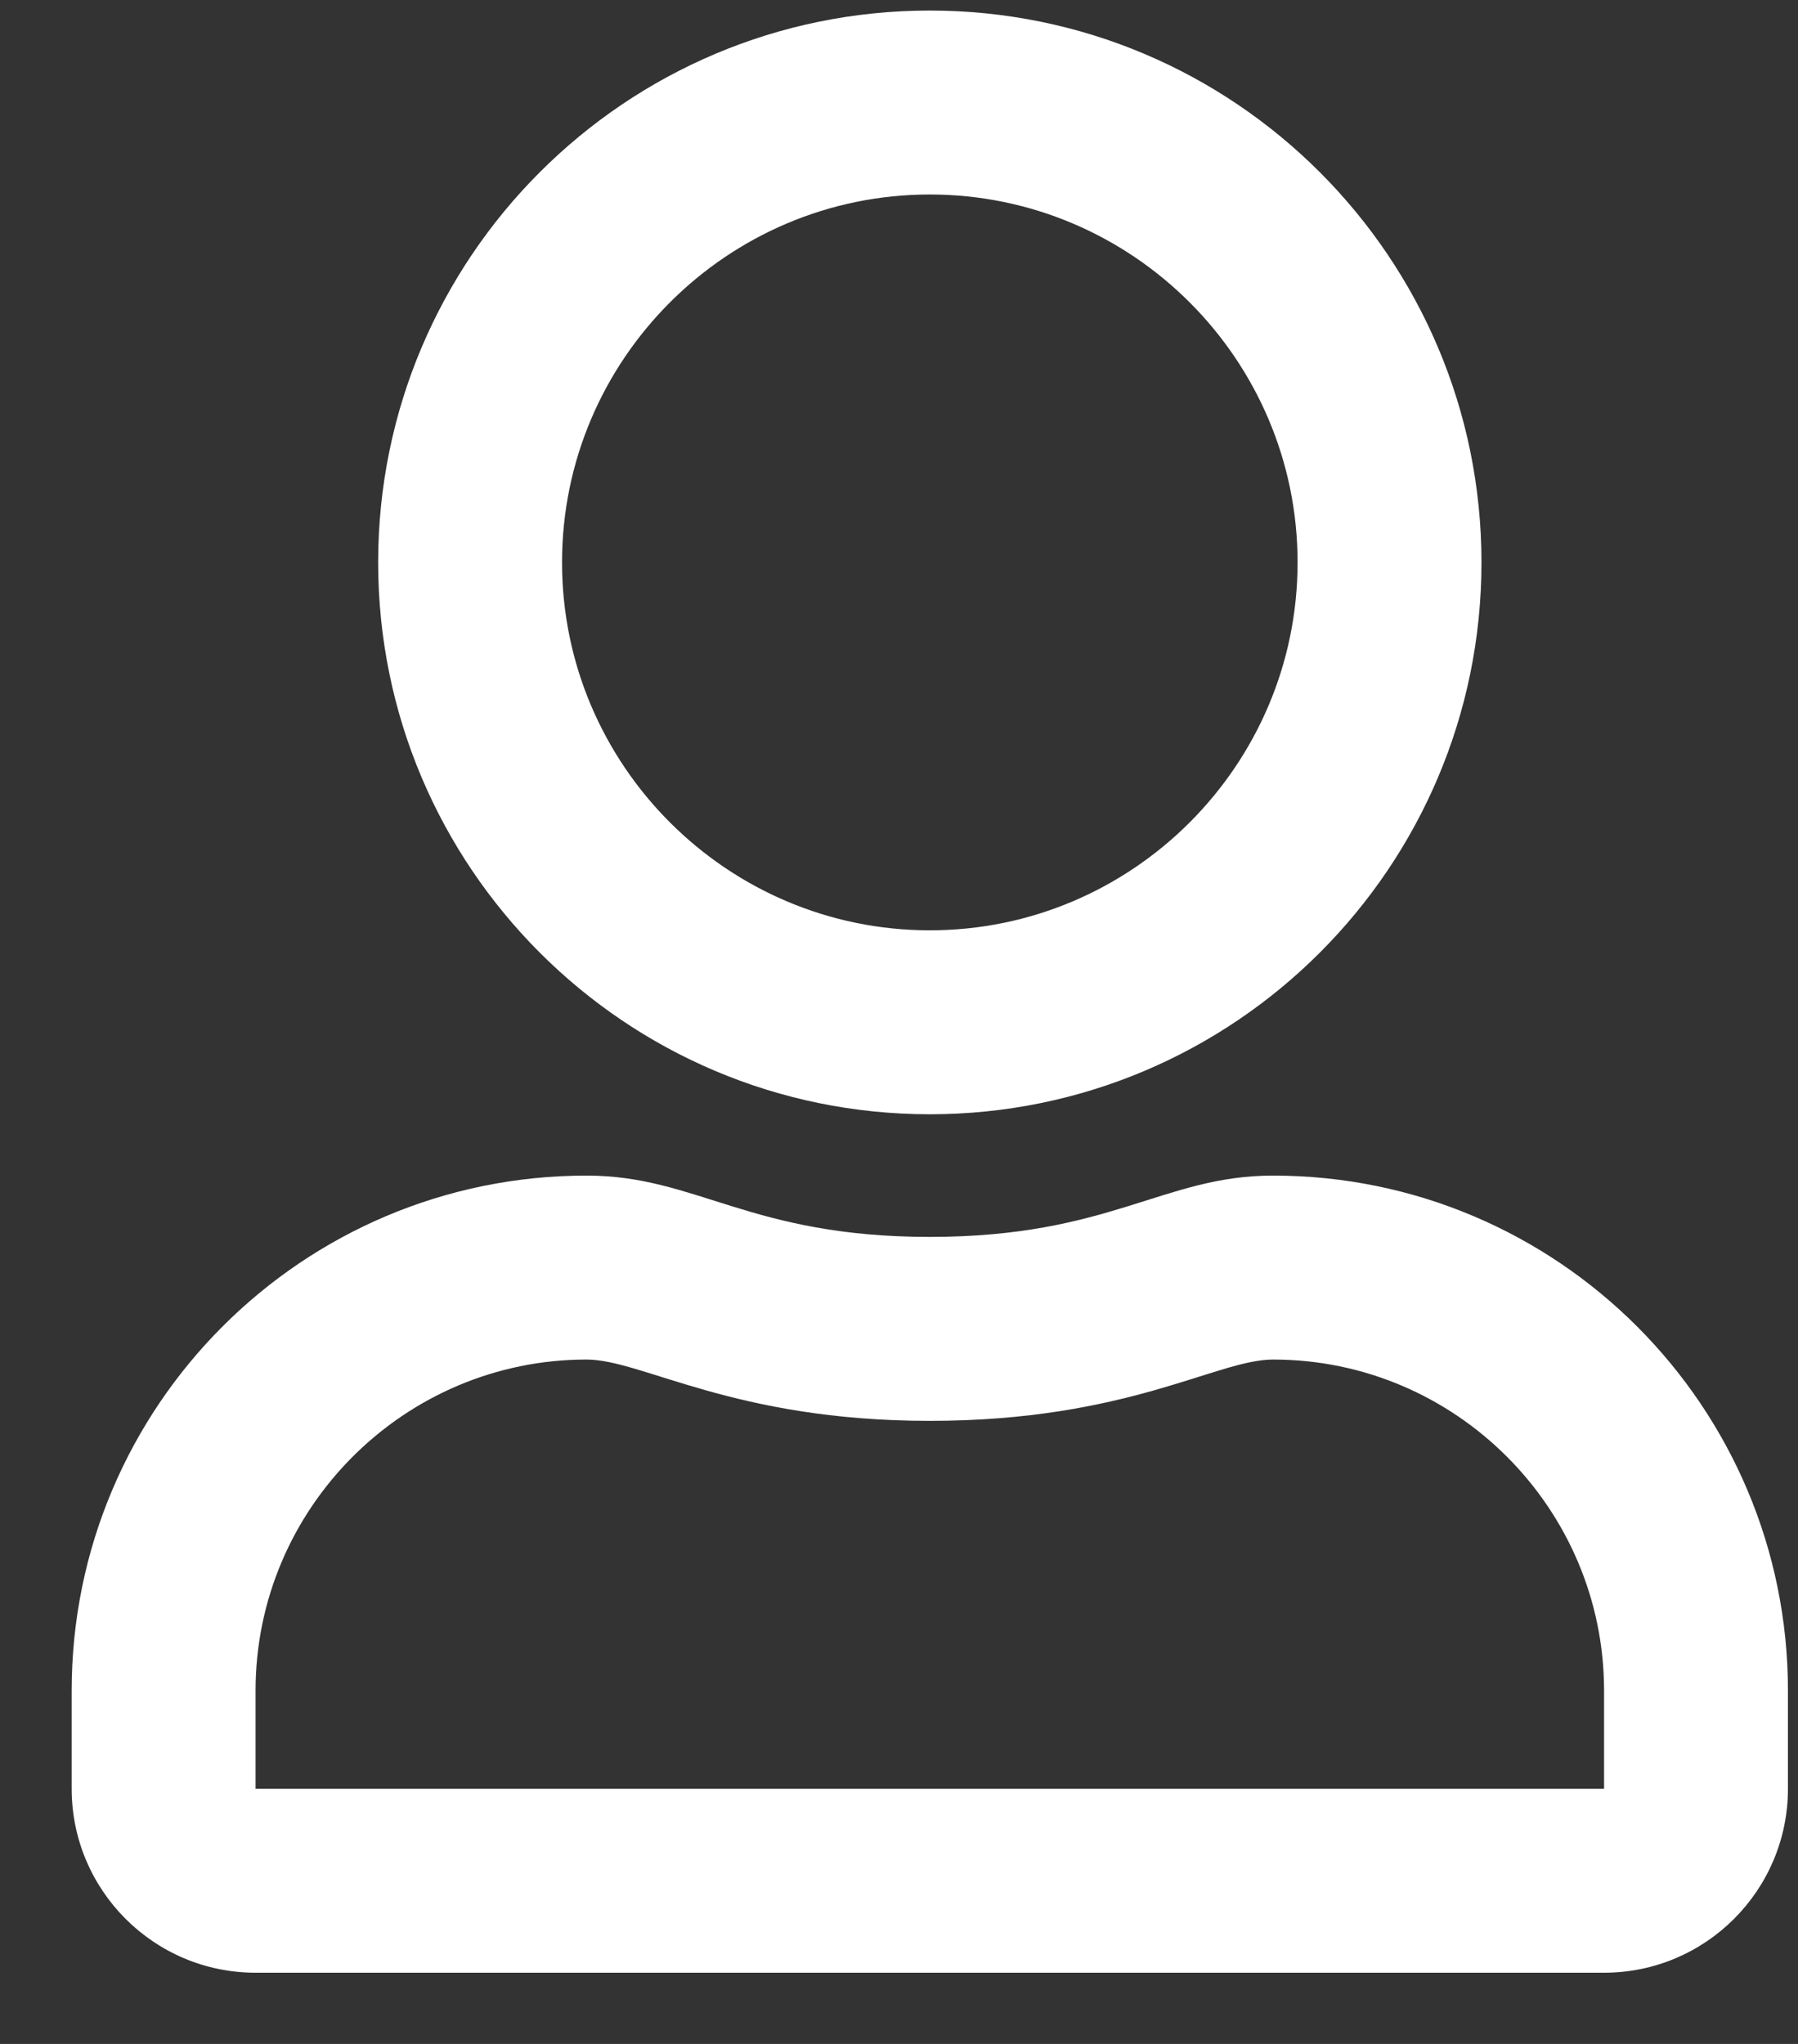 <svg width="22" height="25" viewBox="0 0 22 25" fill="none" xmlns="http://www.w3.org/2000/svg">
<rect x="0" y="0" width="22" height="25" fill="#333333" stroke="none"/>
<path d="M15.577 14.379C14.232 14.379 13.585 15.129 11.377 15.129C9.169 15.129 8.527 14.379 7.177 14.379C3.699 14.379 0.877 17.201 0.877 20.679V21.879C0.877 23.121 1.885 24.129 3.127 24.129H19.627C20.869 24.129 21.877 23.121 21.877 21.879V20.679C21.877 17.201 19.055 14.379 15.577 14.379ZM19.627 21.879H3.127V20.679C3.127 18.448 4.946 16.629 7.177 16.629C7.861 16.629 8.972 17.379 11.377 17.379C13.8 17.379 14.888 16.629 15.577 16.629C17.808 16.629 19.627 18.448 19.627 20.679V21.879ZM11.377 13.629C15.104 13.629 18.127 10.606 18.127 6.879C18.127 3.153 15.104 0.129 11.377 0.129C7.65 0.129 4.627 3.153 4.627 6.879C4.627 10.606 7.65 13.629 11.377 13.629ZM11.377 2.379C13.857 2.379 15.877 4.399 15.877 6.879C15.877 9.359 13.857 11.379 11.377 11.379C8.897 11.379 6.877 9.359 6.877 6.879C6.877 4.399 8.897 2.379 11.377 2.379Z" fill="white"/>
</svg>
